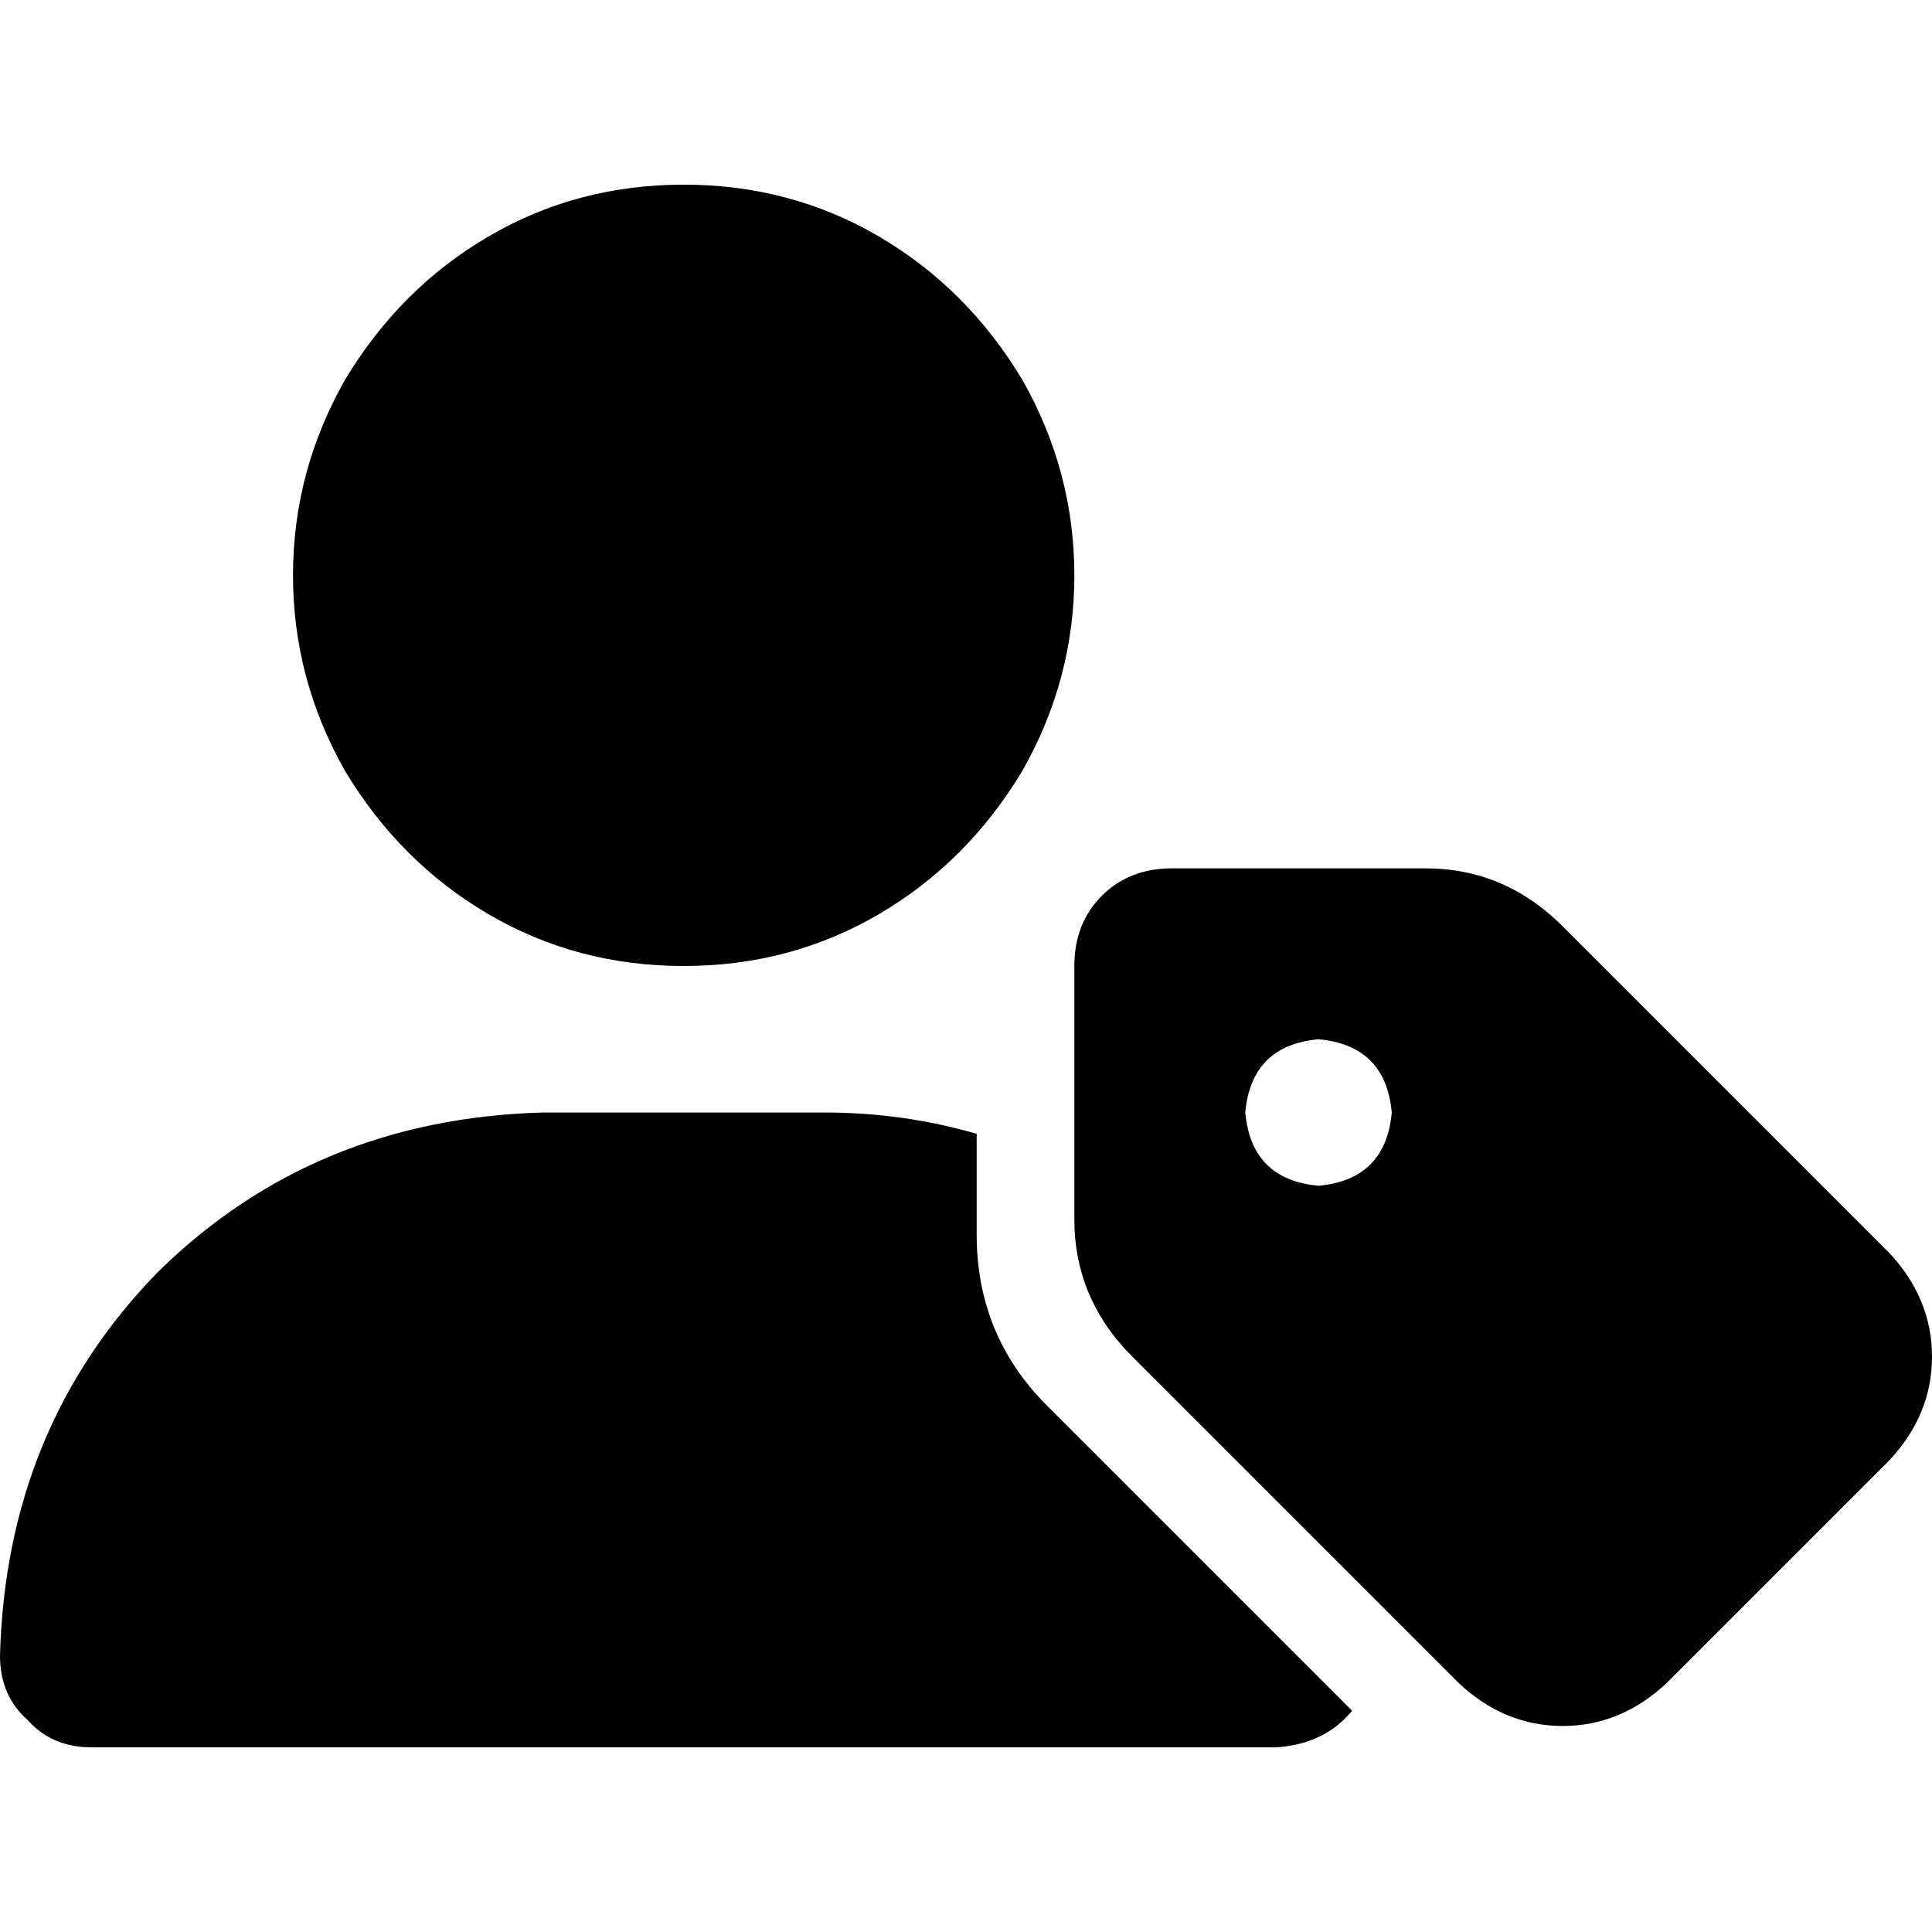<svg xmlns="http://www.w3.org/2000/svg" viewBox="0 0 512 512">
  <path d="M 181.182 256 Q 209.491 256 232.948 242.25 L 232.948 242.25 Q 256.404 228.499 270.964 204.234 Q 284.714 179.968 284.714 152.468 Q 284.714 124.967 270.964 100.701 Q 256.404 76.436 232.948 62.686 Q 209.491 48.935 181.182 48.935 Q 152.872 48.935 129.415 62.686 Q 105.959 76.436 91.4 100.701 Q 77.649 124.967 77.649 152.468 Q 77.649 179.968 91.4 204.234 Q 105.959 228.499 129.415 242.25 Q 152.872 256 181.182 256 L 181.182 256 Z M 143.975 294.825 Q 83.311 296.442 42.06 336.885 L 42.06 336.885 Q 1.618 378.136 0 438.799 Q 0 449.314 7.28 455.785 Q 13.75 463.065 24.265 463.065 L 338.098 463.065 Q 351.039 462.256 358.319 453.359 L 277.434 372.474 Q 258.831 353.87 258.831 327.179 L 258.831 300.487 Q 239.419 294.825 218.389 294.825 L 143.975 294.825 L 143.975 294.825 Z M 310.597 230.117 Q 299.273 230.117 291.994 237.397 L 291.994 237.397 Q 284.714 244.676 284.714 256 L 284.714 323.134 Q 284.714 344.164 300.082 359.532 L 386.629 446.079 Q 398.761 457.403 414.13 457.403 Q 429.498 457.403 441.63 446.079 L 500.676 387.033 Q 512 374.9 512 359.532 Q 512 344.164 500.676 332.032 L 414.13 245.485 Q 398.761 230.117 377.731 230.117 L 310.597 230.117 L 310.597 230.117 Z M 330.01 294.825 Q 331.627 277.03 349.422 275.412 Q 367.216 277.03 368.834 294.825 Q 367.216 312.619 349.422 314.237 Q 331.627 312.619 330.01 294.825 L 330.01 294.825 Z" />
</svg>